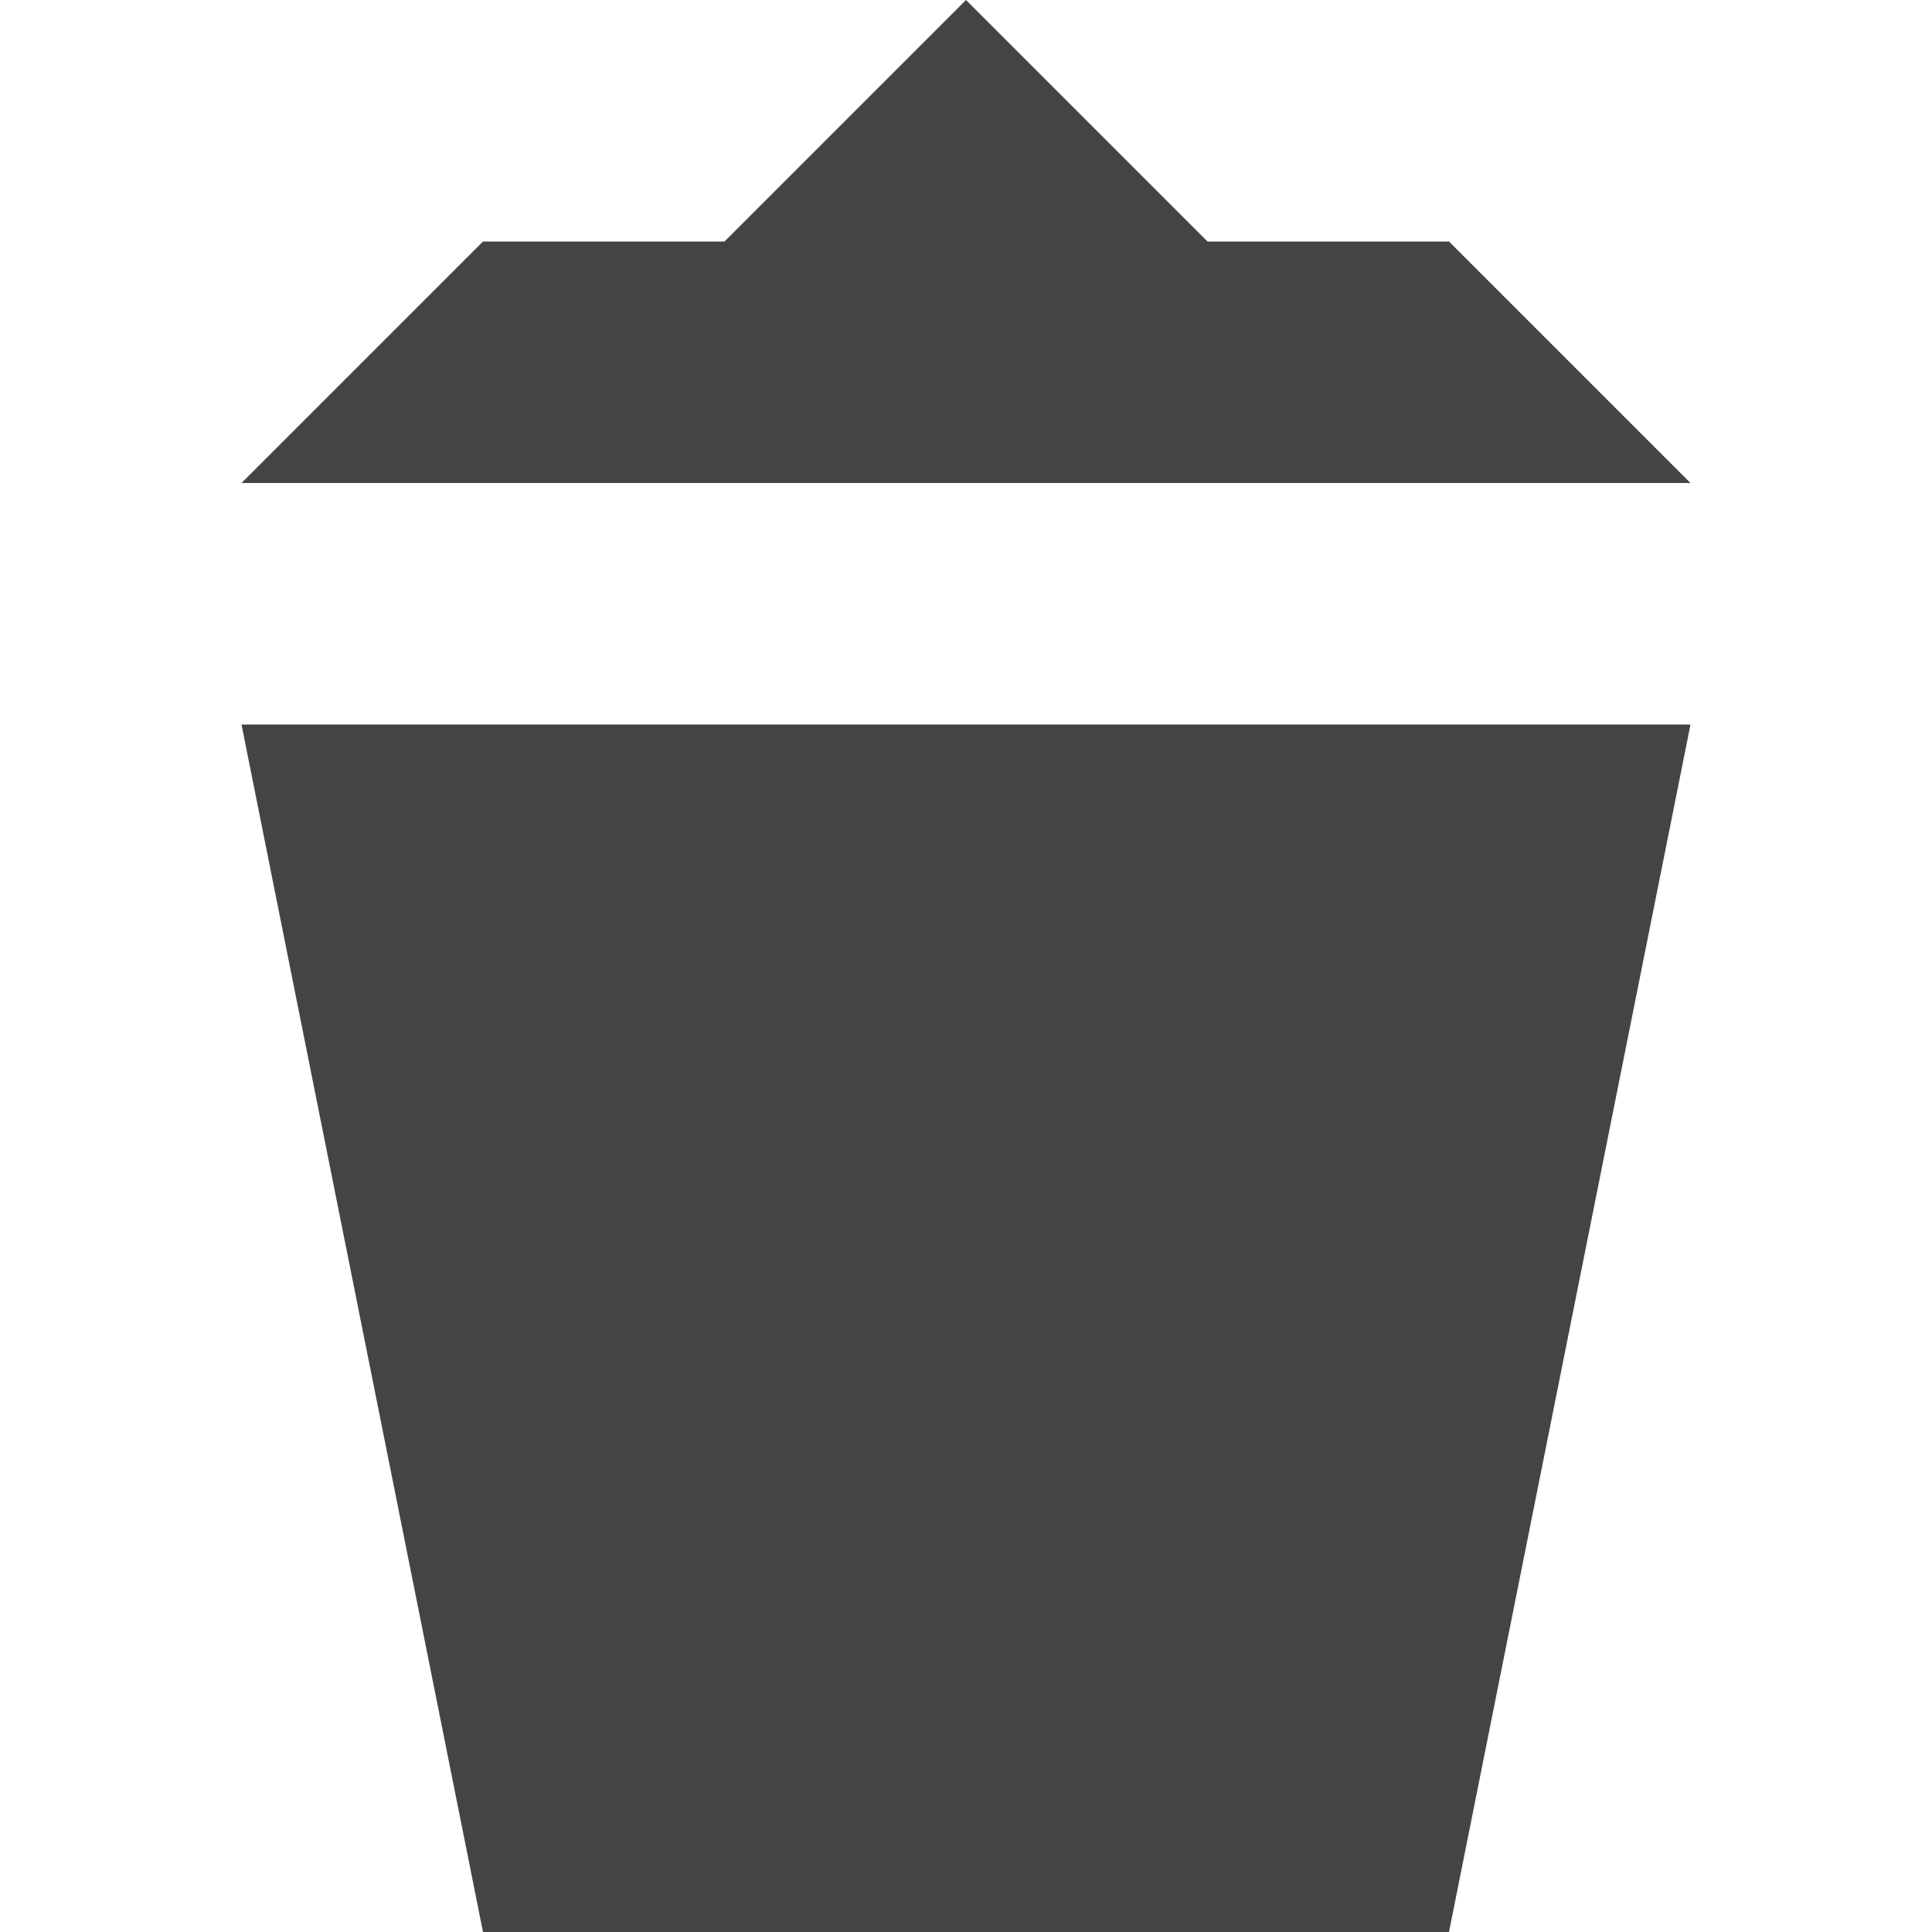 <?xml version="1.0" encoding="UTF-8" standalone="no"?>
<svg
   xmlns:dc="http://purl.org/dc/elements/1.1/"
   xmlns:cc="http://creativecommons.org/ns#"
   xmlns:rdf="http://www.w3.org/1999/02/22-rdf-syntax-ns#"
   xmlns:svg="http://www.w3.org/2000/svg"
   xmlns="http://www.w3.org/2000/svg"
   xmlns:sodipodi="http://sodipodi.sourceforge.net/DTD/sodipodi-0.dtd"
   xmlns:inkscape="http://www.inkscape.org/namespaces/inkscape"
   id="svg2"
   viewBox="0 0 11 11"
   height="11"
   width="11"
   version="1.1"
   sodipodi:docname="waste_basket_11.svg"
   inkscape:version="0.92.4 (5da689c313, 2019-01-14)">
  <sodipodi:namedview
     pagecolor="#ffffff"
     bordercolor="#666666"
     borderopacity="1"
     objecttolerance="10"
     gridtolerance="10"
     guidetolerance="10"
     inkscape:pageopacity="0"
     inkscape:pageshadow="2"
     inkscape:window-width="1918"
     inkscape:window-height="1058"
     id="namedview11908"
     showgrid="false"
     inkscape:zoom="21.454545"
     inkscape:cx="-8.2033898"
     inkscape:cy="5.5"
     inkscape:window-x="0"
     inkscape:window-y="20"
     inkscape:window-maximized="0"
     inkscape:current-layer="svg2" />
  <defs
     id="defs6" />
  <rect
     style="visibility:hidden;fill:none;stroke:none"
     id="canvas"
     y="1"
     x="0"
     height="10"
     width="10" />
  <path
     style="fill:#444444;fill-opacity:1;stroke:none;stroke-width:1.375"
     id="waste-basket"
     d="M 4.125,1.375 H 2.75 L 1.375,2.75 h 8.25 L 8.25,1.375 H 6.875 L 5.5,0 Z M 1.375,4.125 2.75,11 h 5.5 L 9.625,4.125 Z" />
</svg>
